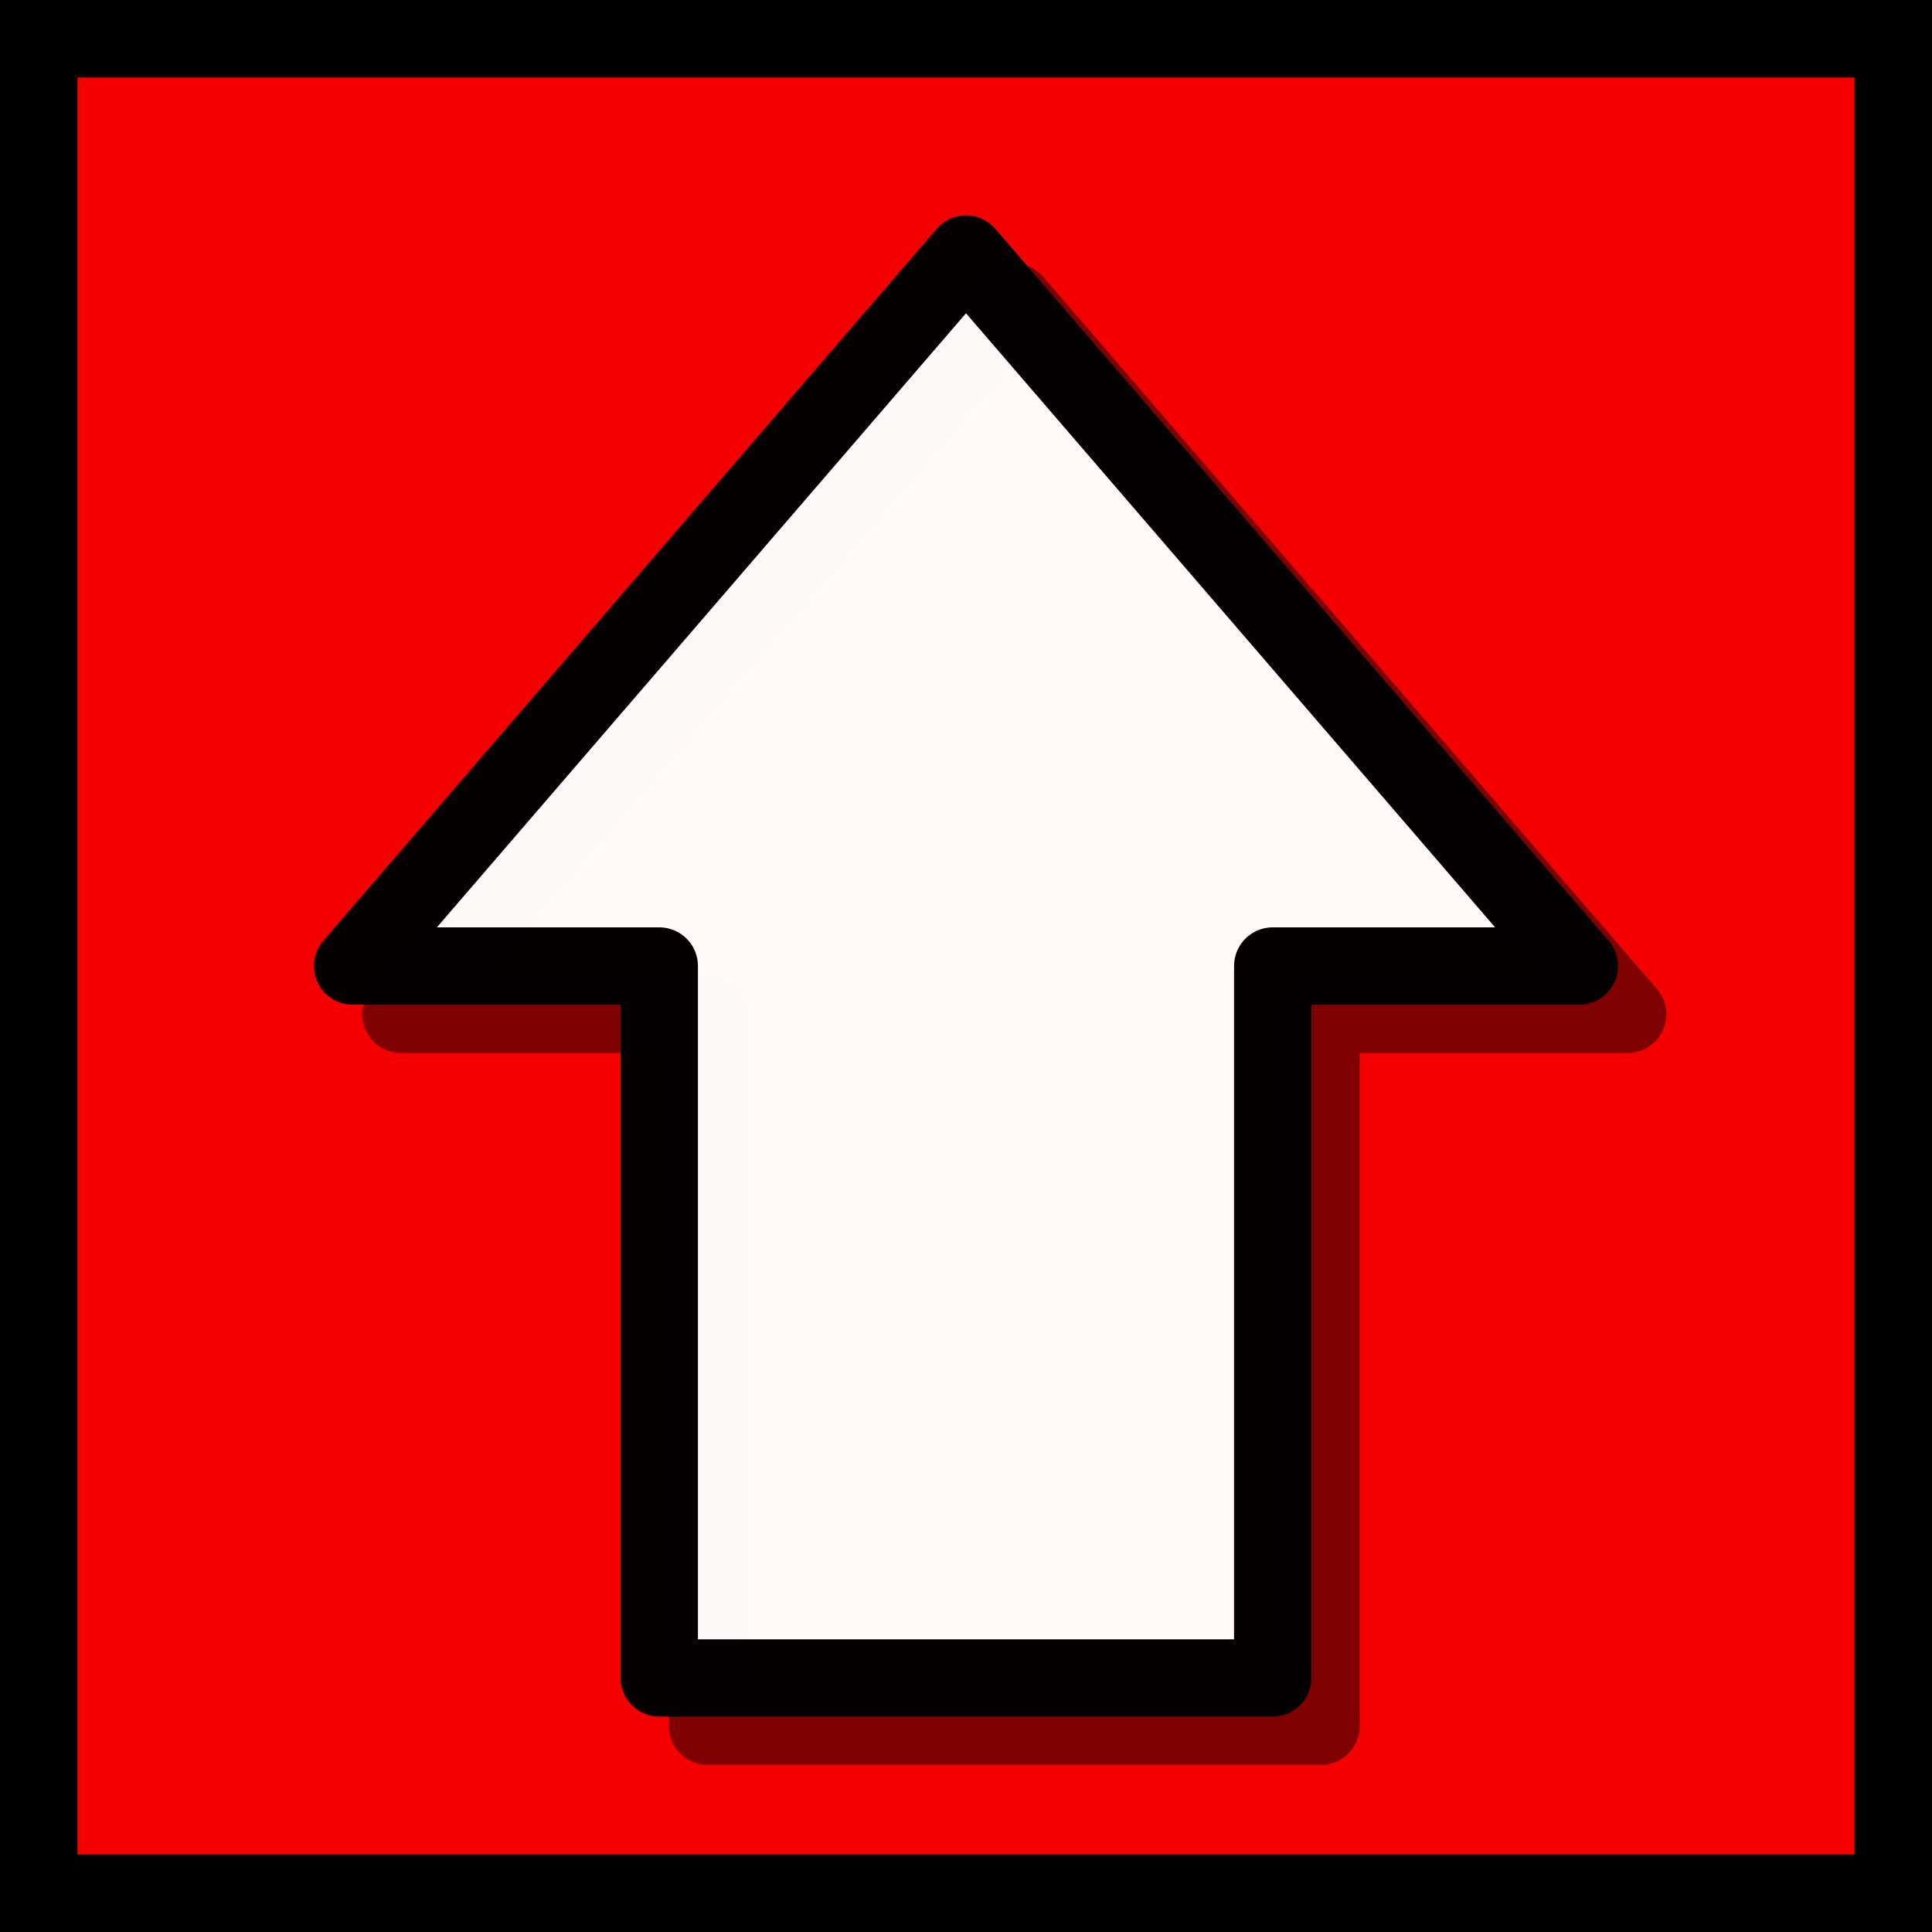<?xml version="1.0" encoding="UTF-8" standalone="no"?>
<!-- Created with Inkscape (http://www.inkscape.org/) -->

<svg
   xmlns:osb="http://www.openswatchbook.org/uri/2009/osb"
   xmlns:dc="http://purl.org/dc/elements/1.1/"
   xmlns:cc="http://creativecommons.org/ns#"
   xmlns:rdf="http://www.w3.org/1999/02/22-rdf-syntax-ns#"
   xmlns:svg="http://www.w3.org/2000/svg"
   xmlns="http://www.w3.org/2000/svg"
   xmlns:sodipodi="http://sodipodi.sourceforge.net/DTD/sodipodi-0.dtd"
   xmlns:inkscape="http://www.inkscape.org/namespaces/inkscape"
   width="200mm"
   height="200mm"
   viewBox="0 0 200 200"
   version="1.1"
   id="svg3735"
   sodipodi:docname="forward.svg"
   inkscape:export-filename="C:\Users\RobotJu\Documents\GitHub\BackUp\Images\forward.png"
   inkscape:export-xdpi="96"
   inkscape:export-ydpi="96"
   inkscape:version="0.92.2 (5c3e80d, 2017-08-06)">
  <rect x="0" y="0" width="200" height="200" fill="#333333" stroke="none"/>
  <defs
     id="defs3729">
    <linearGradient
       id="linearGradient6159"
       osb:paint="solid">
      <stop
         style="stop-color:#000000;stop-opacity:1;"
         offset="0"
         id="stop6157" />
    </linearGradient>
  </defs>
  <sodipodi:namedview
     id="base"
     pagecolor="#ffffff"
     bordercolor="#666666"
     borderopacity="1.0"
     inkscape:pageopacity="0.0"
     inkscape:pageshadow="2"
     inkscape:zoom="0.7"
     inkscape:cx="-91.229676"
     inkscape:cy="391.05774"
     inkscape:document-units="mm"
     inkscape:current-layer="layer2"
     showgrid="true"
     inkscape:measure-start="0,0"
     inkscape:measure-end="0,0"
     showguides="false"
     inkscape:window-width="1600"
     inkscape:window-height="837"
     inkscape:window-x="-8"
     inkscape:window-y="-8"
     inkscape:window-maximized="1">
    <inkscape:grid
       type="xygrid"
       id="grid3835" />
  </sodipodi:namedview>
  <g
     inkscape:label="Calque 1"
     inkscape:groupmode="layer"
     id="layer1"
     transform="translate(0,-97)"
     style="display:inline">
    <rect
       style="opacity:1;fill:#f40000;fill-opacity:1;stroke:#000000;stroke-width:8.02;stroke-linecap:square;stroke-linejoin:miter;stroke-miterlimit:4;stroke-dasharray:none;stroke-opacity:1;paint-order:markers fill stroke"
       id="rect4690"
       width="191.98"
       height="191.98"
       x="4.01"
       y="101.01"
       inkscape:export-xdpi="95.545555"
       inkscape:export-ydpi="95.545555" />
  </g>
  <g
     inkscape:groupmode="layer"
     id="layer2"
     inkscape:label="Calque 2">
    <path
       inkscape:export-xdpi="96"
       inkscape:export-ydpi="96"
       style="opacity:0.98;fill:none;fill-opacity:1;stroke:#000000;stroke-width:8;stroke-linecap:butt;stroke-linejoin:round;stroke-miterlimit:4;stroke-dasharray:none;stroke-dashoffset:0;stroke-opacity:0.49"
       d="M 41.5,105 105,31.301 168.5,105 H 136.75 V 178.7 H 73.25 v -73.7 z"
       id="path6165-1"
       inkscape:connector-curvature="0" />
  </g>
  <g
     inkscape:groupmode="layer"
     id="layer3"
     inkscape:label="Calque 3"
     style="opacity:0.98">
    <path
       style="fill:none;stroke:#000000;stroke-width:0;stroke-linecap:butt;stroke-linejoin:bevel;stroke-opacity:1;stroke-miterlimit:4;stroke-dasharray:none"
       d="m 47.625,78.292 47.625,-47.625 47.625,47.625 z"
       id="path6163"
       inkscape:connector-curvature="0" />
    <path
       inkscape:export-xdpi="96"
       inkscape:export-ydpi="96"
       style="fill:#fffffe;fill-opacity:1;stroke:#000000;stroke-width:8;stroke-linecap:butt;stroke-linejoin:round;stroke-miterlimit:4;stroke-dasharray:none;stroke-dashoffset:0;stroke-opacity:1"
       d="m 36.5,100 63.5,-73.7 63.5,73.7 H 131.75 V 173.7 H 68.25 V 100 Z"
       id="path6165"
       inkscape:connector-curvature="0" />
  </g>
</svg>
